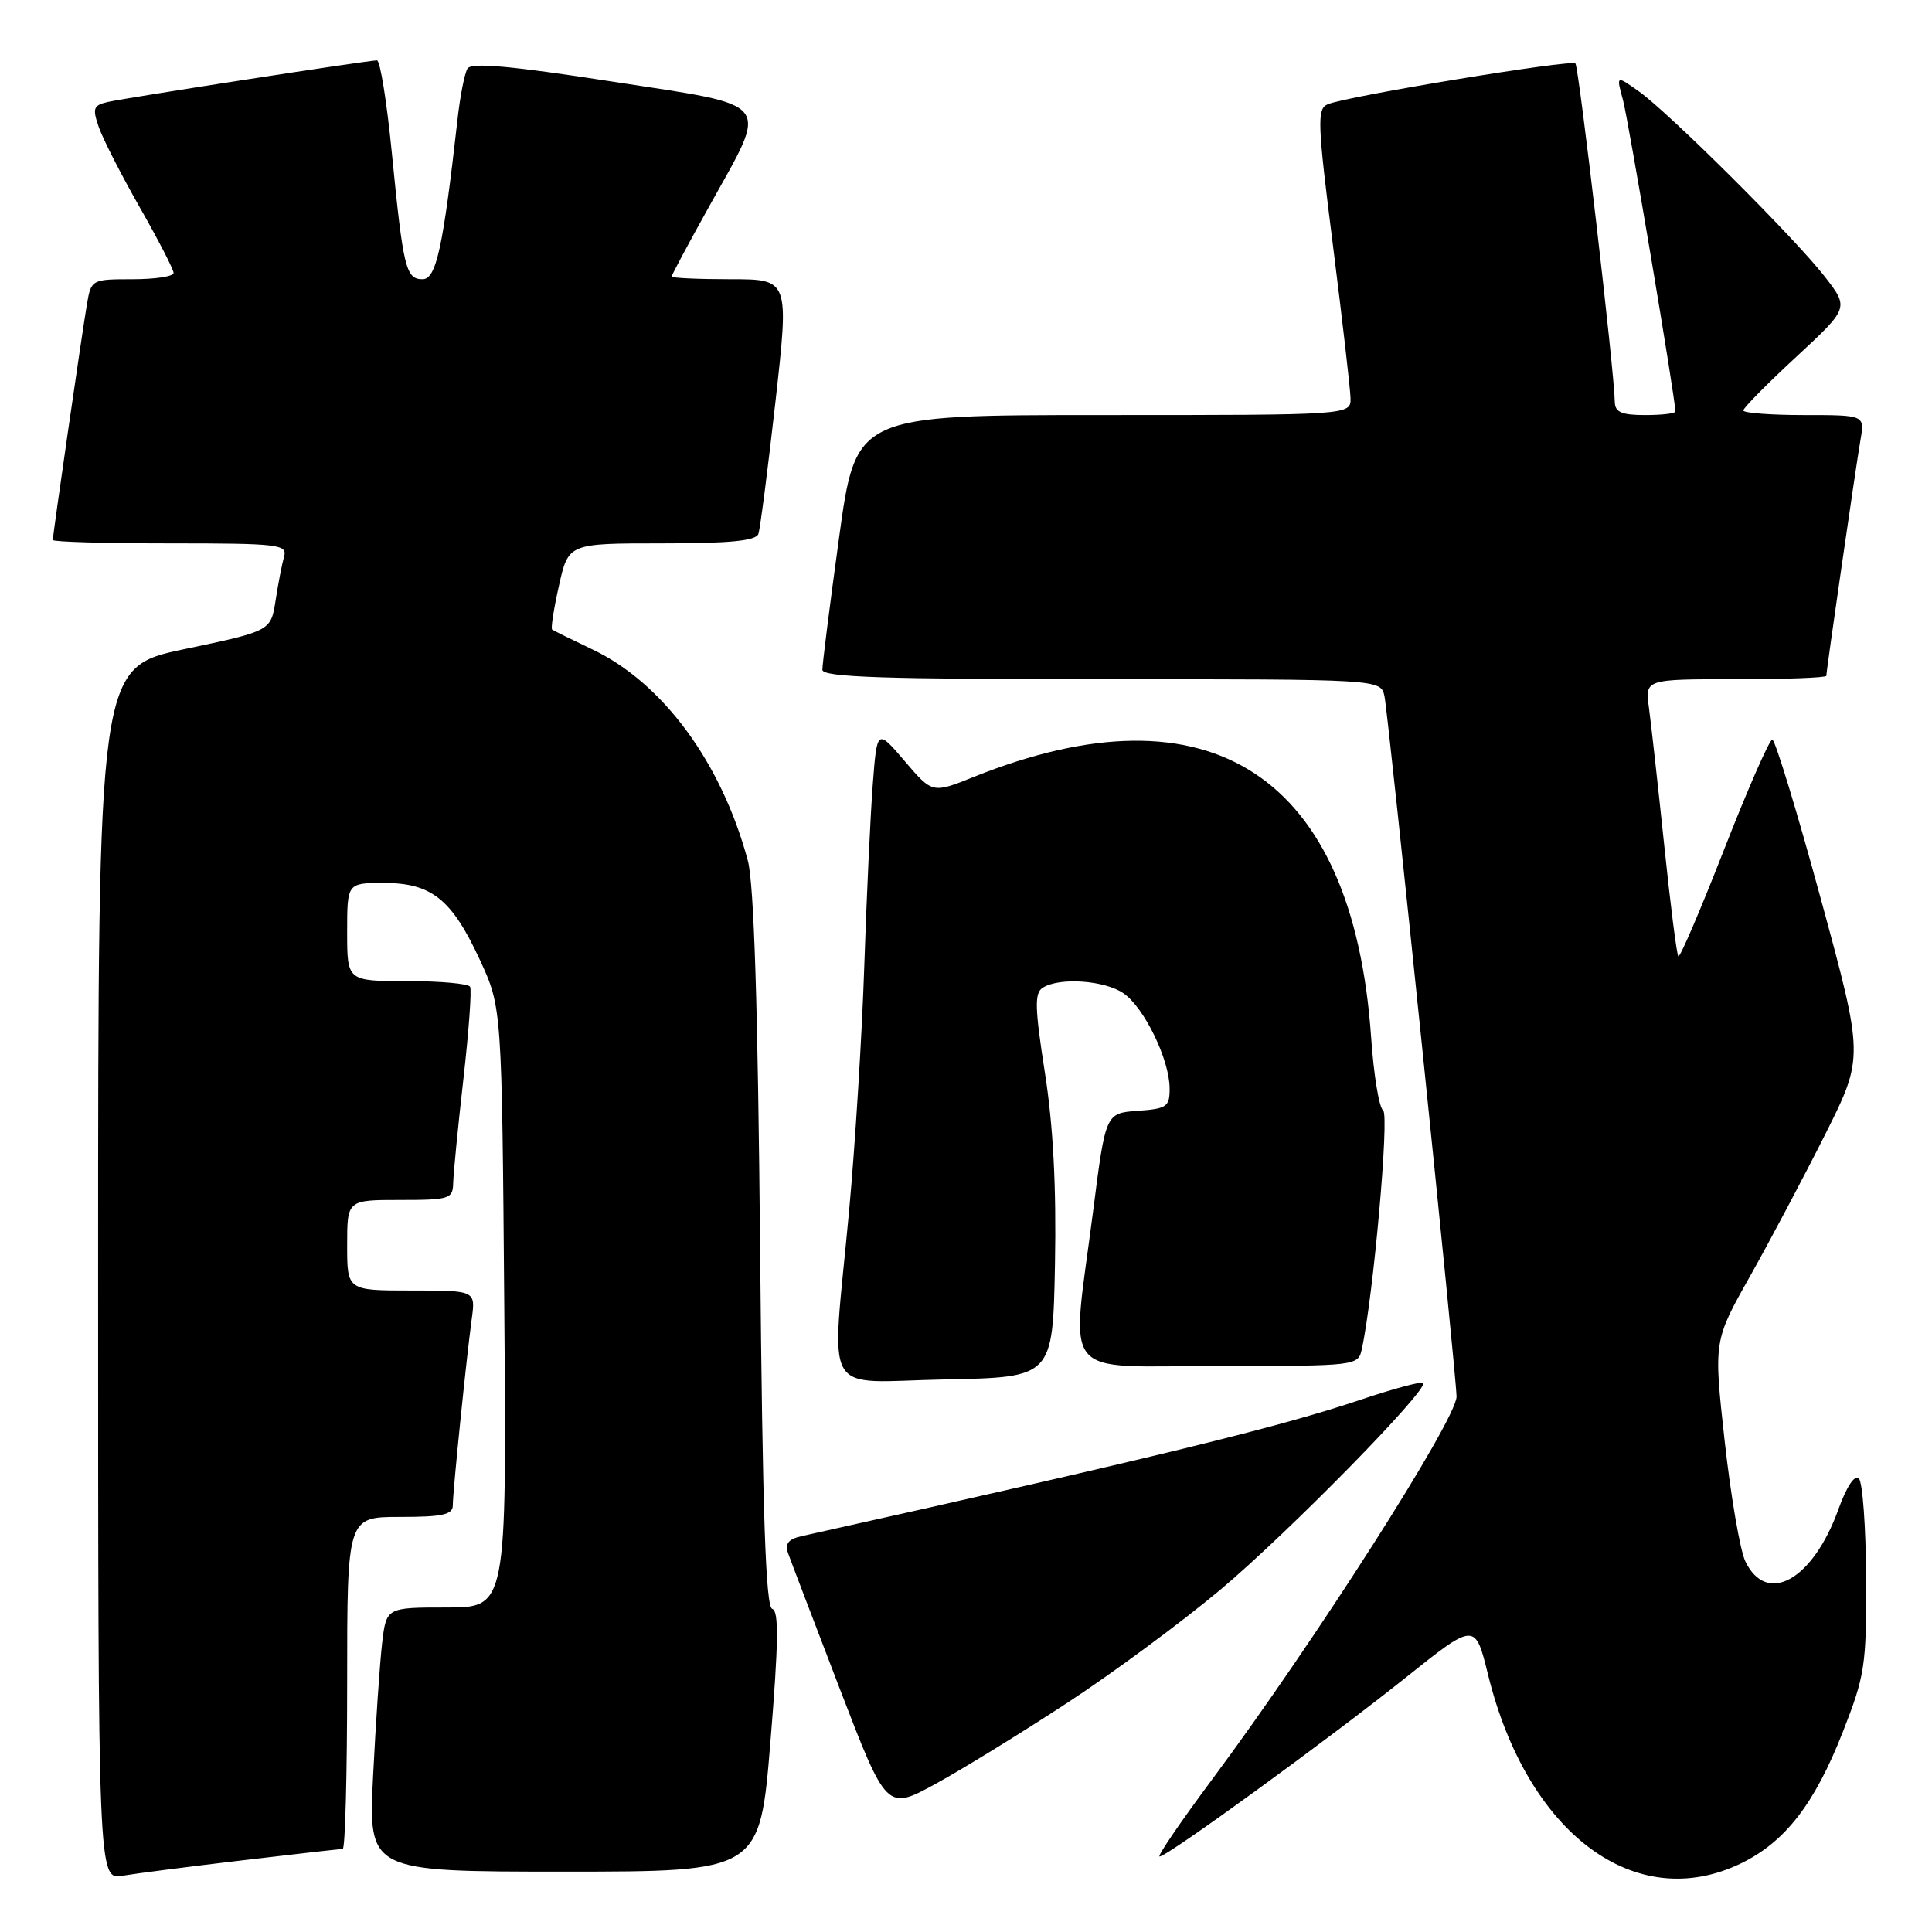 <?xml version="1.0" encoding="UTF-8" standalone="no"?>
<!DOCTYPE svg PUBLIC "-//W3C//DTD SVG 1.1//EN" "http://www.w3.org/Graphics/SVG/1.1/DTD/svg11.dtd" >
<svg xmlns="http://www.w3.org/2000/svg" xmlns:xlink="http://www.w3.org/1999/xlink" version="1.1" viewBox="0 0 256 256">
 <g >
 <path fill="currentColor"
d=" M 32.16 246.50 C 39.13 245.67 45.09 245.00 45.41 245.00 C 45.74 245.00 46.00 235.10 46.00 223.00 C 46.00 201.00 46.00 201.00 53.00 201.00 C 58.64 201.00 60.00 200.70 60.00 199.46 C 60.00 197.61 61.79 180.04 62.51 174.75 C 63.02 171.00 63.02 171.00 54.51 171.00 C 46.00 171.00 46.00 171.00 46.00 165.00 C 46.00 159.00 46.00 159.00 53.00 159.00 C 59.58 159.00 60.00 158.86 60.05 156.75 C 60.08 155.51 60.68 149.32 61.40 143.00 C 62.12 136.68 62.52 131.16 62.29 130.75 C 62.07 130.34 58.31 130.00 53.94 130.00 C 46.00 130.00 46.00 130.00 46.00 123.50 C 46.00 117.00 46.00 117.00 50.87 117.00 C 57.19 117.00 59.87 119.15 63.59 127.20 C 66.50 133.50 66.50 133.50 66.82 173.25 C 67.14 213.00 67.14 213.00 59.17 213.00 C 51.19 213.00 51.19 213.00 50.63 217.75 C 50.33 220.36 49.79 228.24 49.44 235.25 C 48.80 248.00 48.80 248.00 74.74 248.00 C 100.68 248.00 100.68 248.00 102.09 230.75 C 103.16 217.65 103.22 213.43 102.33 213.19 C 101.46 212.96 101.04 200.64 100.72 165.69 C 100.43 133.38 99.91 117.09 99.09 114.03 C 95.60 101.05 87.81 90.46 78.47 86.04 C 75.74 84.74 73.35 83.56 73.16 83.42 C 72.97 83.27 73.38 80.65 74.07 77.58 C 75.32 72.00 75.32 72.00 87.69 72.00 C 96.69 72.00 100.18 71.66 100.49 70.75 C 100.73 70.06 101.74 62.19 102.75 53.25 C 104.57 37.00 104.57 37.00 96.79 37.00 C 92.50 37.00 89.00 36.84 89.00 36.64 C 89.00 36.44 91.24 32.25 93.98 27.33 C 101.92 13.05 102.77 14.15 81.07 10.80 C 67.72 8.73 62.46 8.26 61.95 9.08 C 61.56 9.70 60.96 12.75 60.62 15.86 C 58.70 32.90 57.80 37.00 55.99 37.00 C 53.78 37.00 53.43 35.55 51.92 20.25 C 51.26 13.51 50.37 8.00 49.95 8.00 C 48.77 8.00 16.80 12.94 14.30 13.51 C 12.36 13.95 12.22 14.34 13.10 16.87 C 13.65 18.44 16.10 23.24 18.55 27.53 C 21.00 31.83 23.00 35.71 23.00 36.17 C 23.00 36.63 20.55 37.00 17.55 37.00 C 12.17 37.00 12.08 37.05 11.53 40.25 C 10.91 43.84 7.00 70.85 7.00 71.55 C 7.00 71.80 14.01 72.00 22.57 72.00 C 36.92 72.00 38.10 72.14 37.64 73.75 C 37.37 74.71 36.86 77.32 36.52 79.55 C 35.89 83.61 35.89 83.61 24.45 86.01 C 13.00 88.41 13.00 88.41 13.00 168.75 C 13.00 249.09 13.00 249.09 16.25 248.54 C 18.04 248.24 25.20 247.32 32.16 246.50 Z  M 230.69 246.91 C 236.53 244.08 240.44 239.04 244.18 229.50 C 247.12 222.02 247.32 220.70 247.27 209.16 C 247.24 202.37 246.81 196.41 246.31 195.91 C 245.76 195.36 244.69 196.97 243.62 199.94 C 240.23 209.38 234.10 212.81 231.26 206.87 C 230.57 205.42 229.34 198.26 228.53 190.96 C 227.06 177.67 227.06 177.67 231.90 169.09 C 234.56 164.36 239.04 155.90 241.86 150.29 C 246.98 140.07 246.98 140.07 241.25 119.04 C 238.10 107.47 235.21 98.00 234.84 98.00 C 234.46 98.00 231.59 104.55 228.46 112.55 C 225.33 120.56 222.60 126.93 222.39 126.72 C 222.18 126.51 221.33 119.85 220.51 111.92 C 219.68 103.99 218.77 95.81 218.49 93.75 C 217.98 90.00 217.98 90.00 229.99 90.00 C 236.59 90.00 242.00 89.80 242.00 89.55 C 242.00 88.85 245.91 61.84 246.53 58.25 C 247.09 55.00 247.09 55.00 239.05 55.00 C 234.62 55.00 231.00 54.72 231.00 54.39 C 231.00 54.05 234.15 50.86 238.01 47.29 C 245.01 40.80 245.01 40.80 241.79 36.65 C 237.82 31.54 221.25 15.03 217.16 12.11 C 214.15 9.97 214.15 9.97 215.05 13.24 C 215.77 15.89 222.00 52.86 222.00 54.53 C 222.00 54.79 220.20 55.00 218.00 55.00 C 214.87 55.00 213.99 54.62 213.97 53.25 C 213.91 49.21 209.21 8.87 208.75 8.41 C 208.18 7.85 178.38 12.76 175.92 13.82 C 174.50 14.43 174.56 16.26 176.62 32.50 C 177.87 42.40 178.92 51.51 178.95 52.75 C 179.00 55.00 179.00 55.00 146.21 55.00 C 113.41 55.00 113.41 55.00 111.18 71.25 C 109.95 80.19 108.96 88.06 108.97 88.75 C 108.99 89.73 117.08 90.00 145.98 90.00 C 182.96 90.00 182.96 90.00 183.45 92.25 C 183.97 94.65 193.00 182.42 193.00 185.06 C 193.00 188.08 174.17 217.57 160.64 235.75 C 156.44 241.39 153.30 246.00 153.65 246.00 C 154.67 246.00 175.85 230.60 186.14 222.39 C 195.46 214.94 195.46 214.94 197.17 221.89 C 202.35 242.98 216.69 253.68 230.69 246.91 Z  M 141.50 225.58 C 147.55 221.62 156.64 214.89 161.70 210.65 C 170.74 203.06 189.38 184.05 188.58 183.24 C 188.35 183.02 184.64 184.01 180.33 185.46 C 169.45 189.12 153.38 193.04 106.16 203.56 C 104.47 203.94 103.99 204.56 104.42 205.79 C 104.75 206.73 107.83 214.79 111.25 223.71 C 117.48 239.92 117.48 239.92 123.99 236.36 C 127.57 234.40 135.45 229.55 141.50 225.58 Z  M 139.79 167.50 C 139.98 157.29 139.56 149.18 138.45 142.11 C 137.11 133.50 137.06 131.58 138.17 130.88 C 140.38 129.47 146.41 129.90 148.89 131.63 C 151.64 133.56 154.95 140.38 154.98 144.19 C 155.00 146.65 154.63 146.91 150.75 147.19 C 146.50 147.50 146.50 147.50 144.84 160.50 C 141.92 183.23 140.11 181.00 161.48 181.00 C 179.83 181.00 179.97 180.98 180.45 178.75 C 181.98 171.76 184.12 147.69 183.27 147.13 C 182.74 146.78 182.02 142.42 181.68 137.43 C 179.27 102.74 160.39 90.37 129.02 102.95 C 123.54 105.15 123.54 105.15 119.88 100.85 C 116.21 96.56 116.21 96.56 115.64 104.03 C 115.33 108.14 114.82 118.95 114.52 128.05 C 114.22 137.16 113.31 151.78 112.50 160.55 C 110.16 185.80 108.61 183.10 125.25 182.78 C 139.50 182.50 139.50 182.50 139.79 167.50 Z "/>
</g>
</svg>